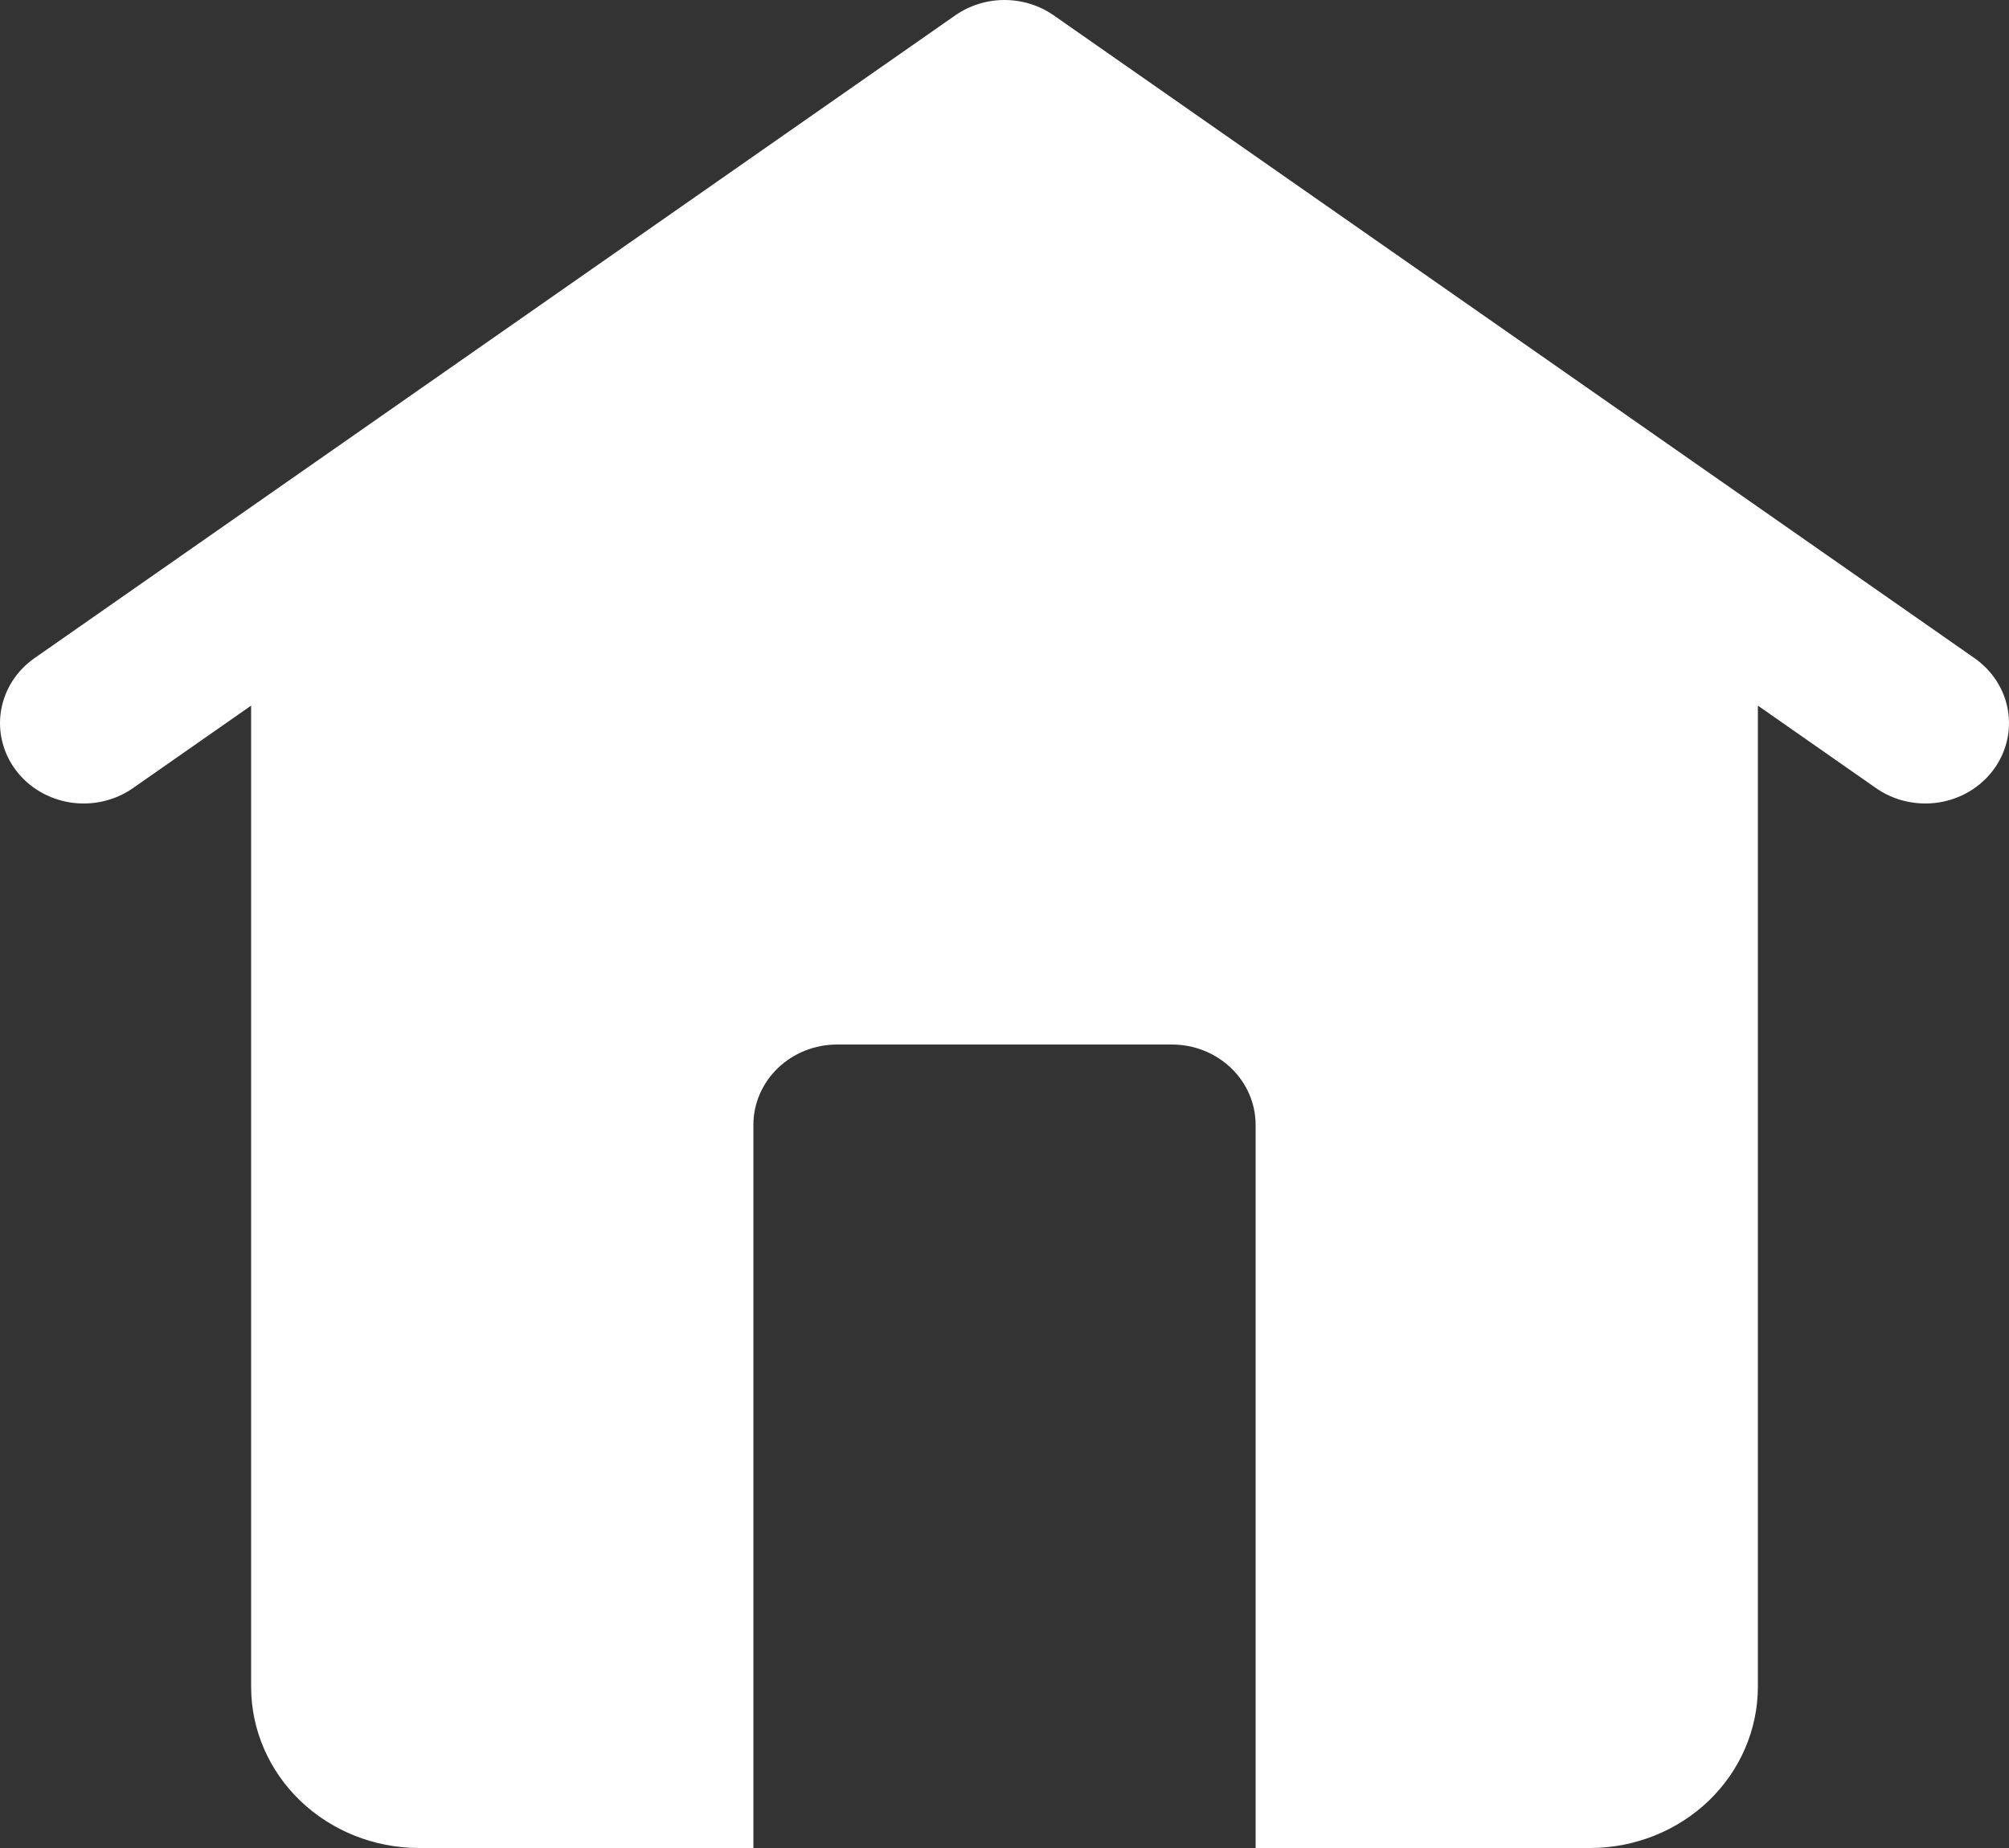 <svg width="50" height="46" viewBox="0 0 50 46" fill="none" xmlns="http://www.w3.org/2000/svg">
<rect x="0" y="0" width="50" height="46" fill="#333333" stroke="none"/>
<path d="M49.141 16.382L26.225 0.382C25.869 0.134 25.44 0 25 0C24.56 0 24.131 0.134 23.775 0.382L0.859 16.382C0.412 16.694 0.112 17.164 0.026 17.688C-0.017 17.947 -0.006 18.212 0.058 18.468C0.122 18.723 0.237 18.964 0.398 19.176C0.559 19.389 0.762 19.569 0.995 19.706C1.229 19.843 1.488 19.935 1.758 19.976C2.304 20.059 2.862 19.93 3.309 19.618L6.25 17.564V42C6.253 43.06 6.694 44.075 7.474 44.825C8.255 45.574 9.313 45.997 10.417 46H18.75V28C18.75 27.47 18.97 26.961 19.36 26.586C19.751 26.211 20.281 26 20.833 26H29.167C29.719 26 30.249 26.211 30.64 26.586C31.03 26.961 31.25 27.47 31.25 28V46H39.583C40.687 45.997 41.745 45.574 42.526 44.825C43.306 44.075 43.746 43.06 43.75 42V17.564L46.691 19.618C46.913 19.773 47.164 19.884 47.43 19.945C47.696 20.006 47.972 20.017 48.242 19.976C48.512 19.935 48.772 19.843 49.005 19.706C49.238 19.569 49.441 19.389 49.602 19.176C49.763 18.964 49.878 18.723 49.942 18.468C50.006 18.212 50.017 17.947 49.974 17.688C49.932 17.428 49.836 17.179 49.693 16.955C49.55 16.731 49.363 16.537 49.141 16.382Z" fill="white"/>
</svg>
